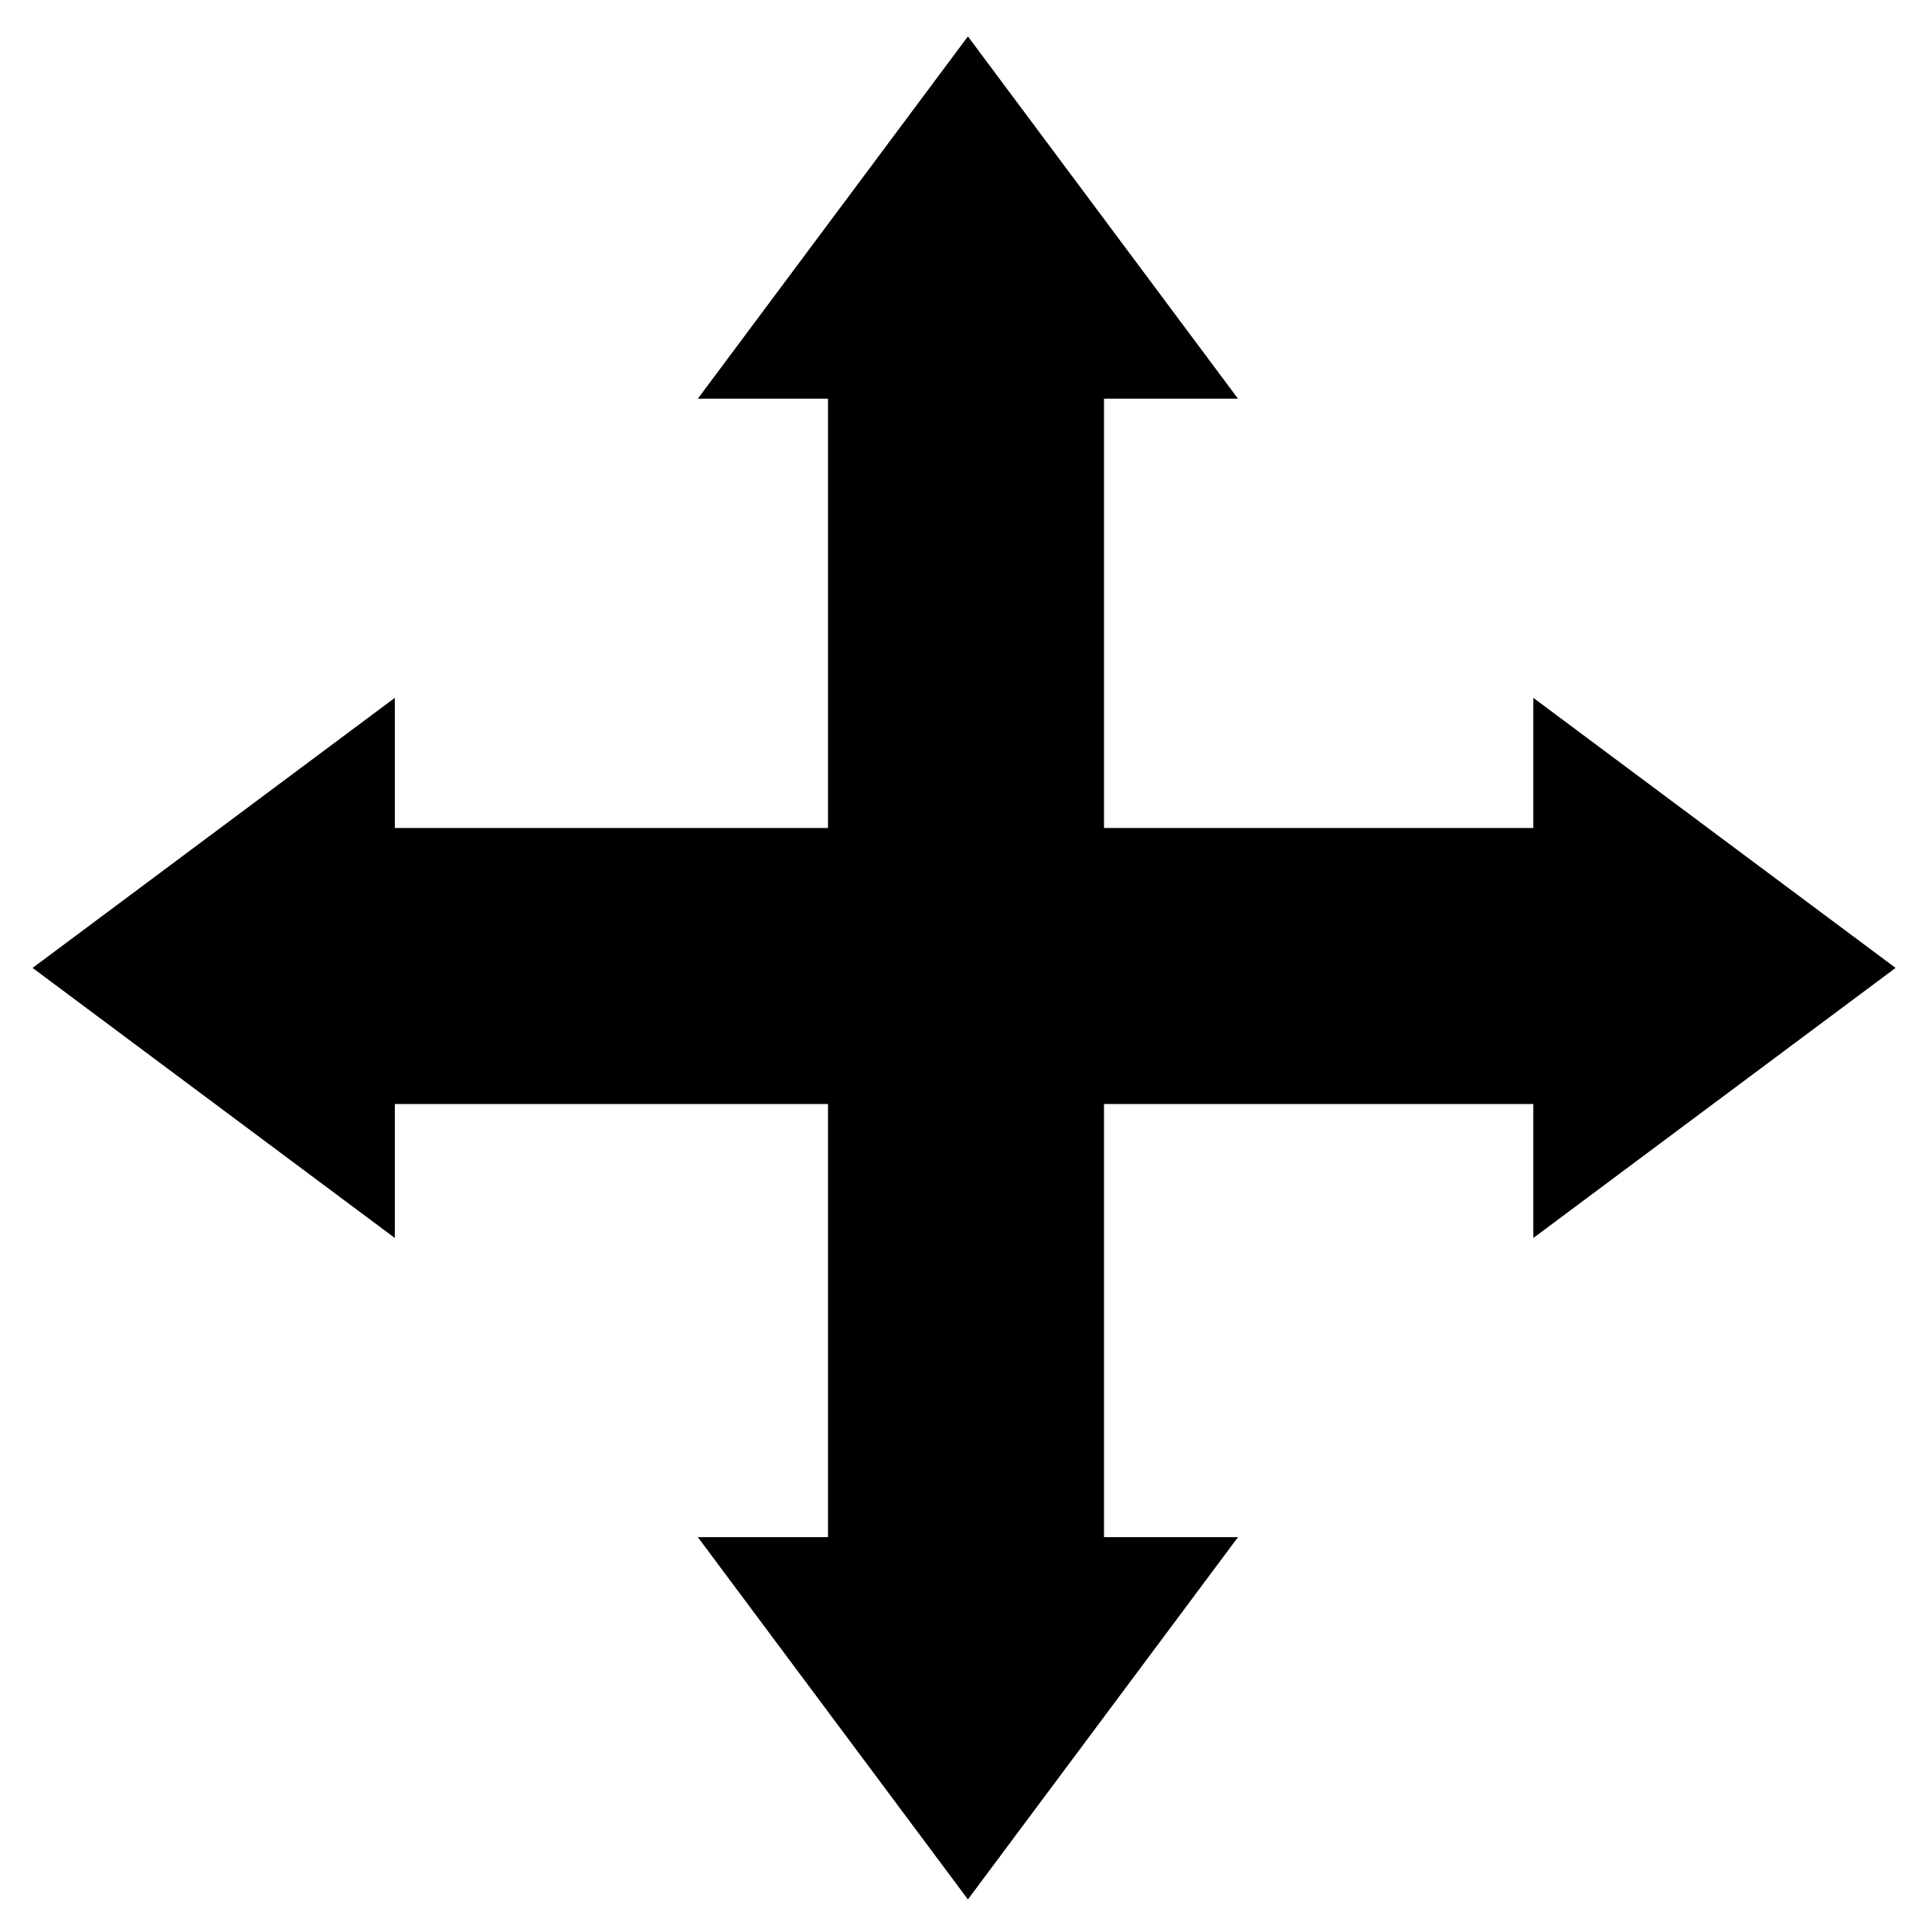 <?xml version="1.0" encoding="utf-8"?>
<!-- Generator: Adobe Illustrator 15.1.0, SVG Export Plug-In . SVG Version: 6.00 Build 0)  -->
<!DOCTYPE svg PUBLIC "-//W3C//DTD SVG 1.1//EN" "http://www.w3.org/Graphics/SVG/1.1/DTD/svg11.dtd">
<svg version="1.1" id="Layer_1" xmlns="http://www.w3.org/2000/svg" xmlns:xlink="http://www.w3.org/1999/xlink" x="0px" y="0px"
	 width="504px" height="504px" viewBox="0 0 504 504" enable-background="new 0 0 504 504" xml:space="preserve">
<polygon points="494.5,252.499 400,182.048 400,216 288,216 288,104 322.952,104 252.499,9.5 182.048,104 216,104 216,216 103,216 
	103,182.048 8.5,252.499 103,322.952 103,288 216,288 216,401 182.048,401 252.499,495.5 322.952,401 288,401 288,288 400,288 
	400,322.952 "/>
</svg>
